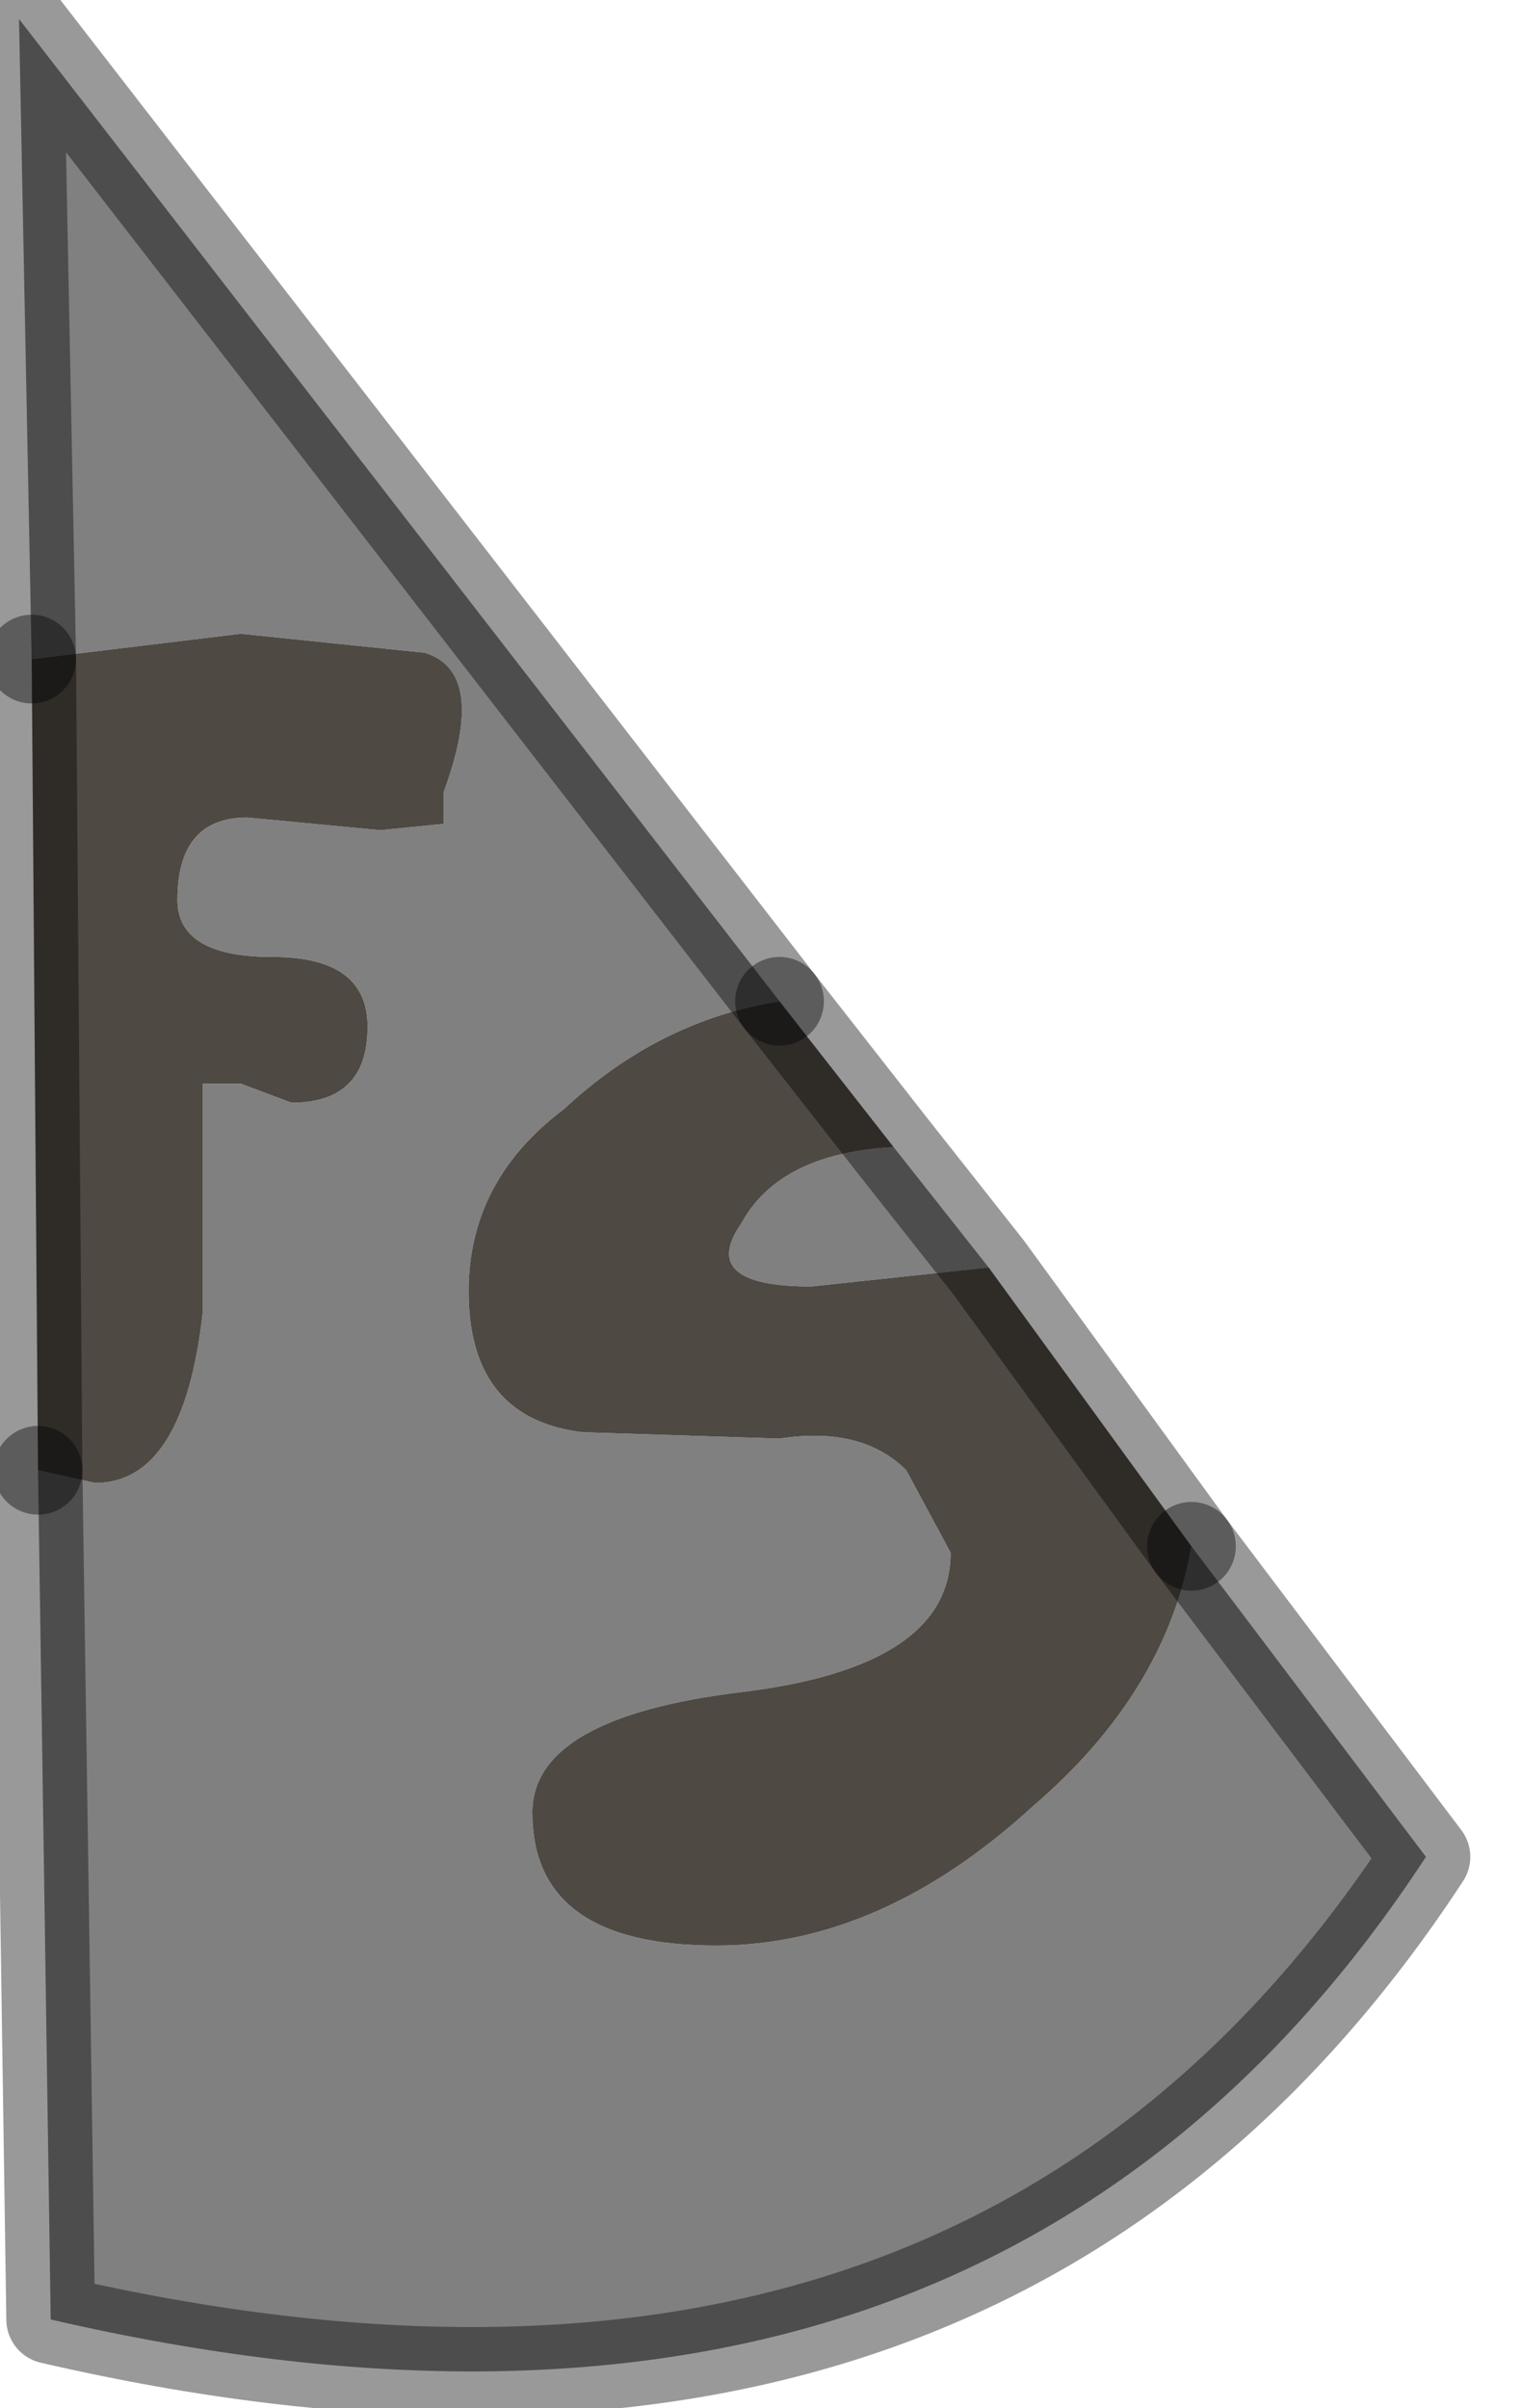 <?xml version="1.0" encoding="utf-8"?>
<svg version="1.1" id="Layer_1"
xmlns="http://www.w3.org/2000/svg"
xmlns:xlink="http://www.w3.org/1999/xlink"
width="12px" height="19px"
xml:space="preserve">
<g id="PathID_2494" transform="matrix(1, 0, 0, 1, 0.15, 0.15)">
<path style="fill:#808080;fill-opacity:1" d="M4.3 8.6Q3.5 9.2 3.55 10.15Q3.6 11.05 4.45 11.15L6 11.2Q6.65 11.1 7 11.45L7.35 12.1Q7.35 13 5.7 13.2Q4.05 13.4 4.05 14.15Q4.05 15.2 5.5 15.2Q6.8 15.2 8 14.1Q9.05 13.2 9.25 12.05L11.1 14.5Q7.6 19.85 0.25 18.15L0.15 11.45L0.6 11.55Q1.3 11.55 1.45 10.2L1.45 8.4L1.75 8.4L2.15 8.55Q2.75 8.55 2.75 7.95Q2.75 7.4 2 7.4Q1.25 7.4 1.25 6.95Q1.25 6.3 1.8 6.3L2.85 6.4L3.35 6.35L3.35 6.1Q3.7 5.15 3.2 5L1.75 4.85L0.1 5.05L0 0L6 7.75Q5.05 7.9 4.3 8.6M6.9 8.9L7.65 9.85L6.25 10Q5.35 10 5.7 9.5Q6 8.95 6.9 8.9" />
<path style="fill:#4F4943;fill-opacity:1" d="M0.1 5.05L1.75 4.85L3.2 5Q3.7 5.15 3.35 6.1L3.35 6.35L2.85 6.4L1.8 6.3Q1.25 6.3 1.25 6.95Q1.25 7.4 2 7.4Q2.75 7.4 2.75 7.95Q2.75 8.55 2.15 8.55L1.75 8.4L1.45 8.4L1.45 10.2Q1.3 11.55 0.6 11.55L0.15 11.45L0.1 5.05M5.7 9.5Q5.35 10 6.25 10L7.65 9.85L9.25 12.05Q9.05 13.2 8 14.1Q6.8 15.2 5.5 15.2Q4.05 15.2 4.05 14.15Q4.05 13.4 5.7 13.2Q7.35 13 7.35 12.1L7 11.45Q6.65 11.1 6 11.2L4.45 11.15Q3.6 11.05 3.55 10.15Q3.5 9.2 4.3 8.6Q5.05 7.9 6 7.75L6.9 8.9Q6 8.95 5.7 9.5" />
<path style="fill:none;stroke-width:0.7;stroke-linecap:round;stroke-linejoin:round;stroke-miterlimit:3;stroke:#000000;stroke-opacity:0.4" d="M6 7.75L0 0L0.1 5.05" />
<path style="fill:none;stroke-width:0.7;stroke-linecap:round;stroke-linejoin:round;stroke-miterlimit:3;stroke:#000000;stroke-opacity:0.4" d="M0.15 11.45L0.25 18.15Q7.6 19.85 11.1 14.5L9.25 12.05" />
<path style="fill:none;stroke-width:0.7;stroke-linecap:round;stroke-linejoin:round;stroke-miterlimit:3;stroke:#000000;stroke-opacity:0.4" d="M6 7.75L6.9 8.9L7.65 9.85L9.25 12.05" />
<path style="fill:none;stroke-width:0.7;stroke-linecap:round;stroke-linejoin:round;stroke-miterlimit:3;stroke:#000000;stroke-opacity:0.4" d="M0.15 11.45L0.1 5.05" />
</g>
</svg>
